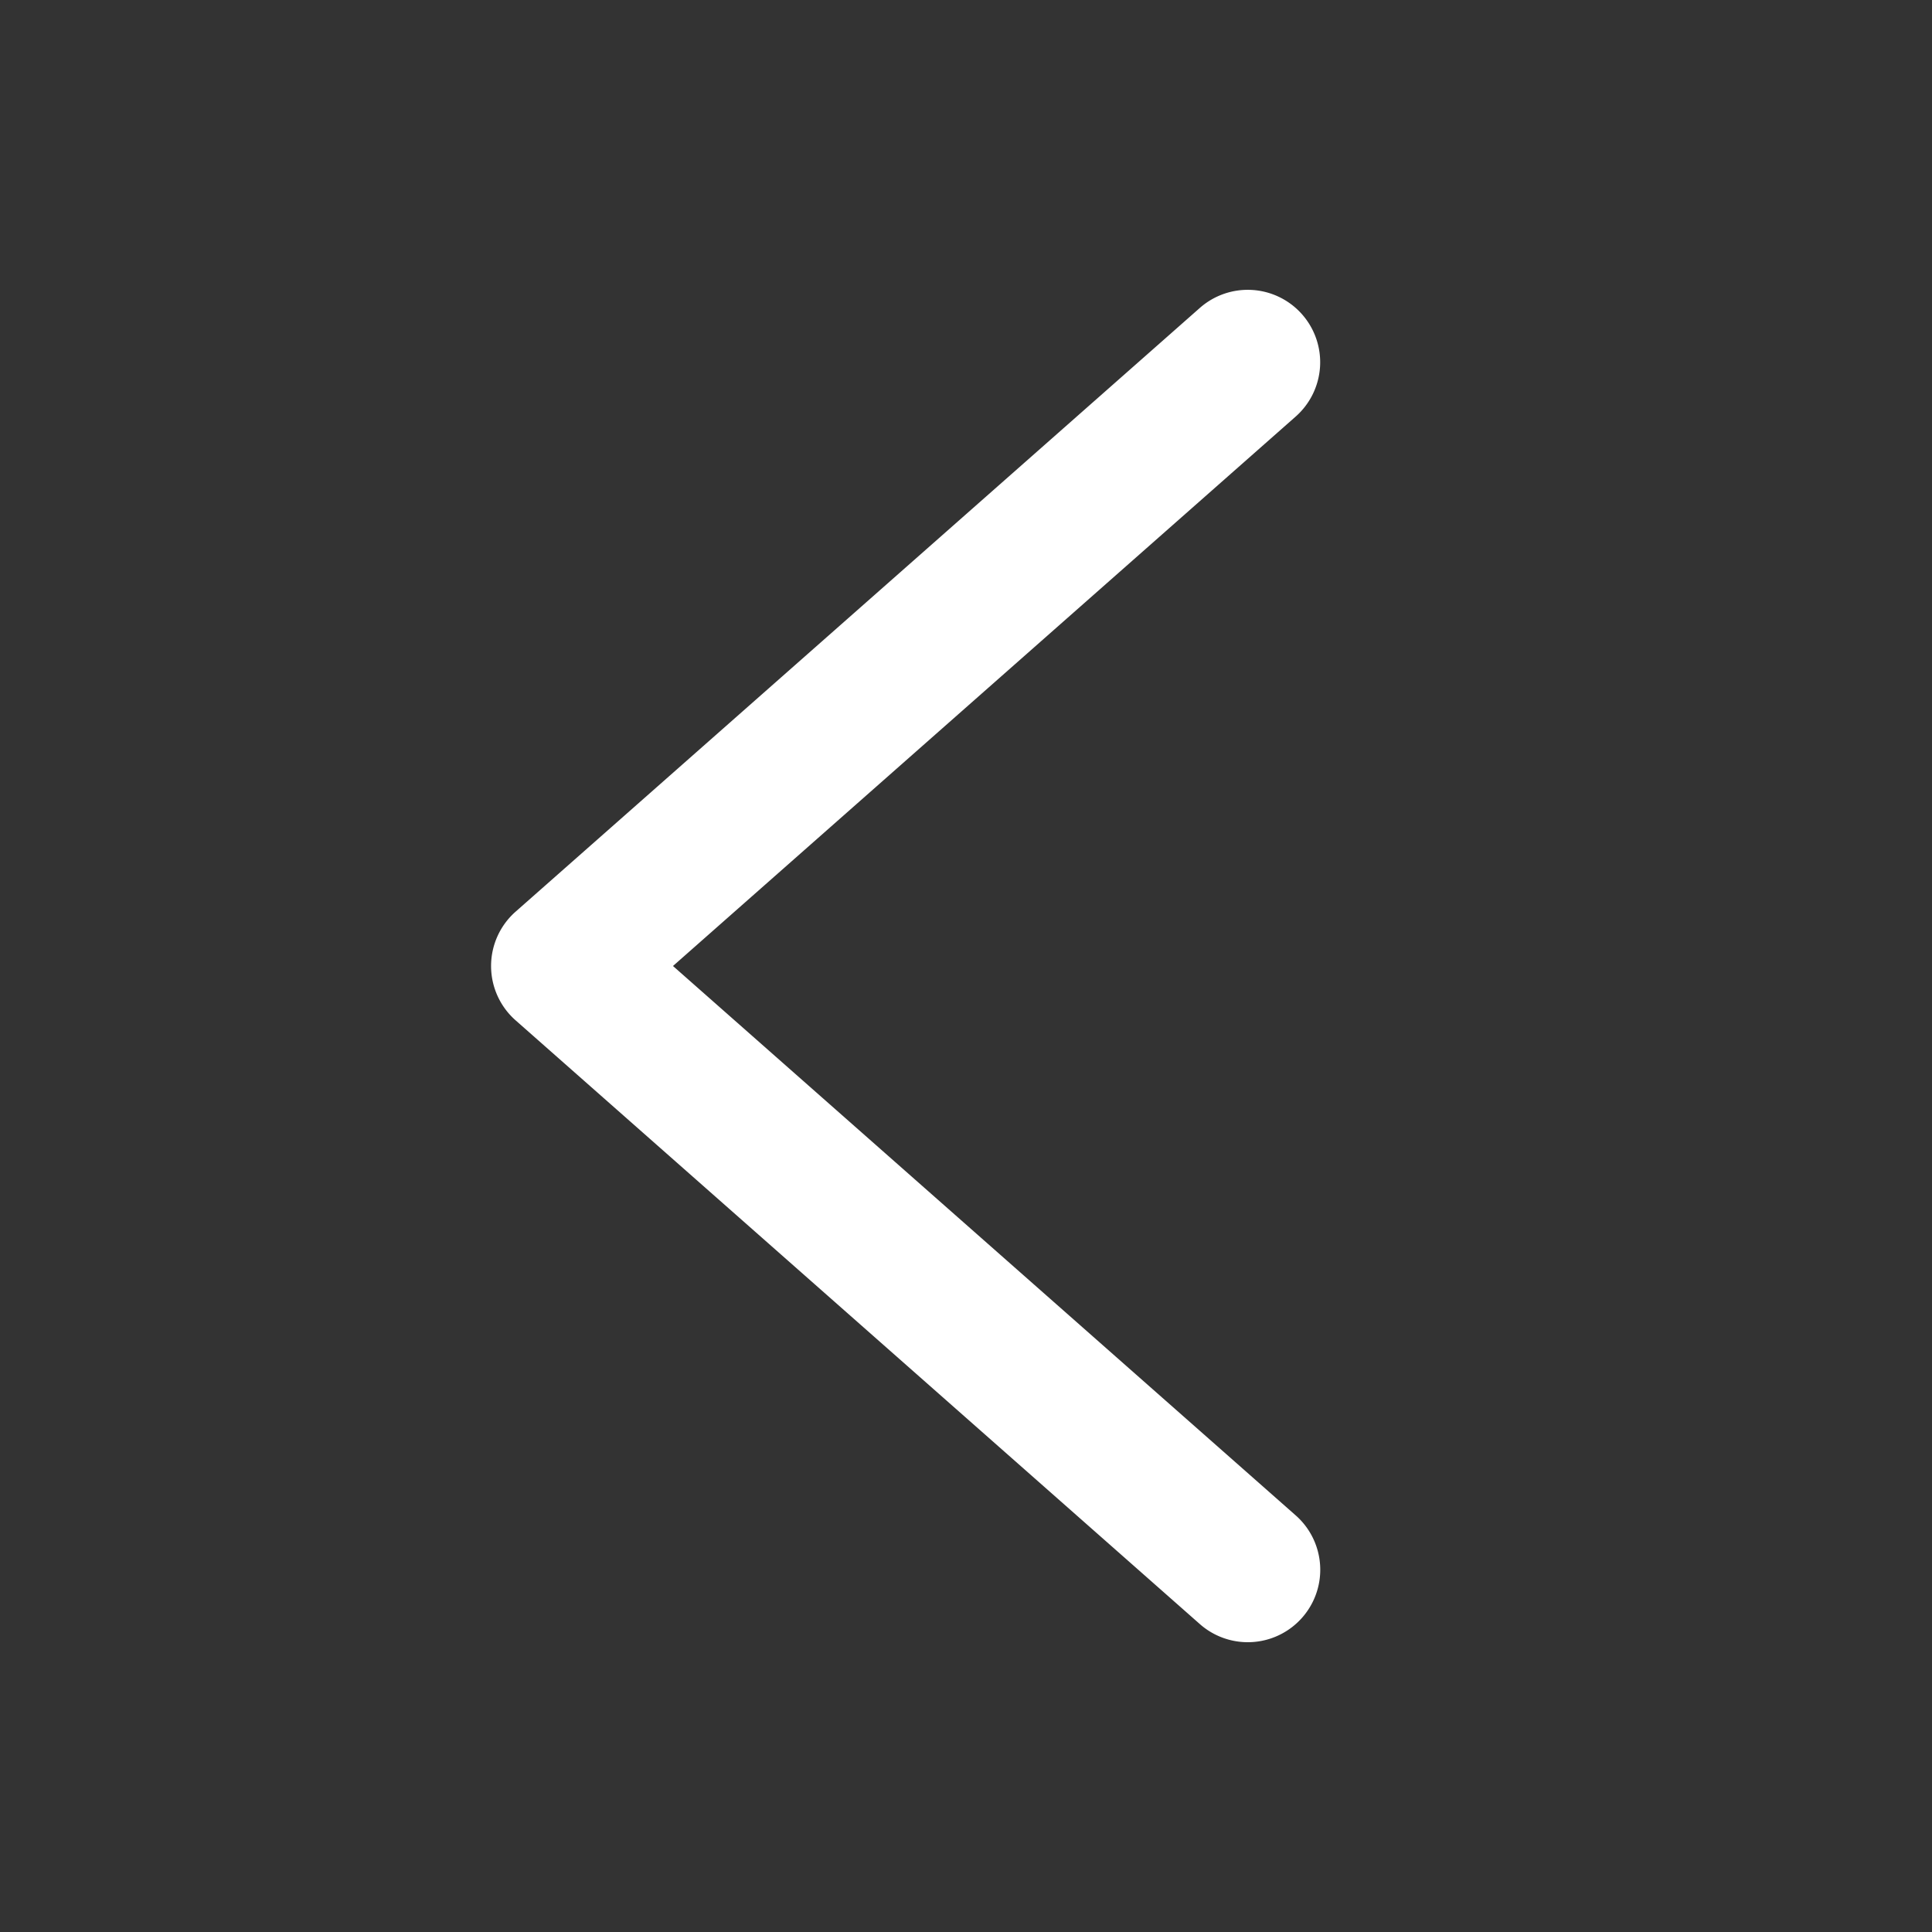 <?xml version="1.0" encoding="UTF-8"?>
<svg xmlns="http://www.w3.org/2000/svg" fill="none" viewBox="0 0 24 24"><rect x="0" y="0" width="24" height="24" fill="#333333" stroke="none"/><path fill="#1E1E20" fill-rule="evenodd" d="M16.175 3.905a.9.9 0 0 1-.08 1.27L8.36 12l7.736 6.825a.9.9 0 0 1-1.191 1.35l-8.5-7.5a.9.9 0 0 1 0-1.35l8.5-7.5a.9.9 0 0 1 1.27.08z" clip-rule="evenodd" style="fill: #ffffff;"/></svg>
